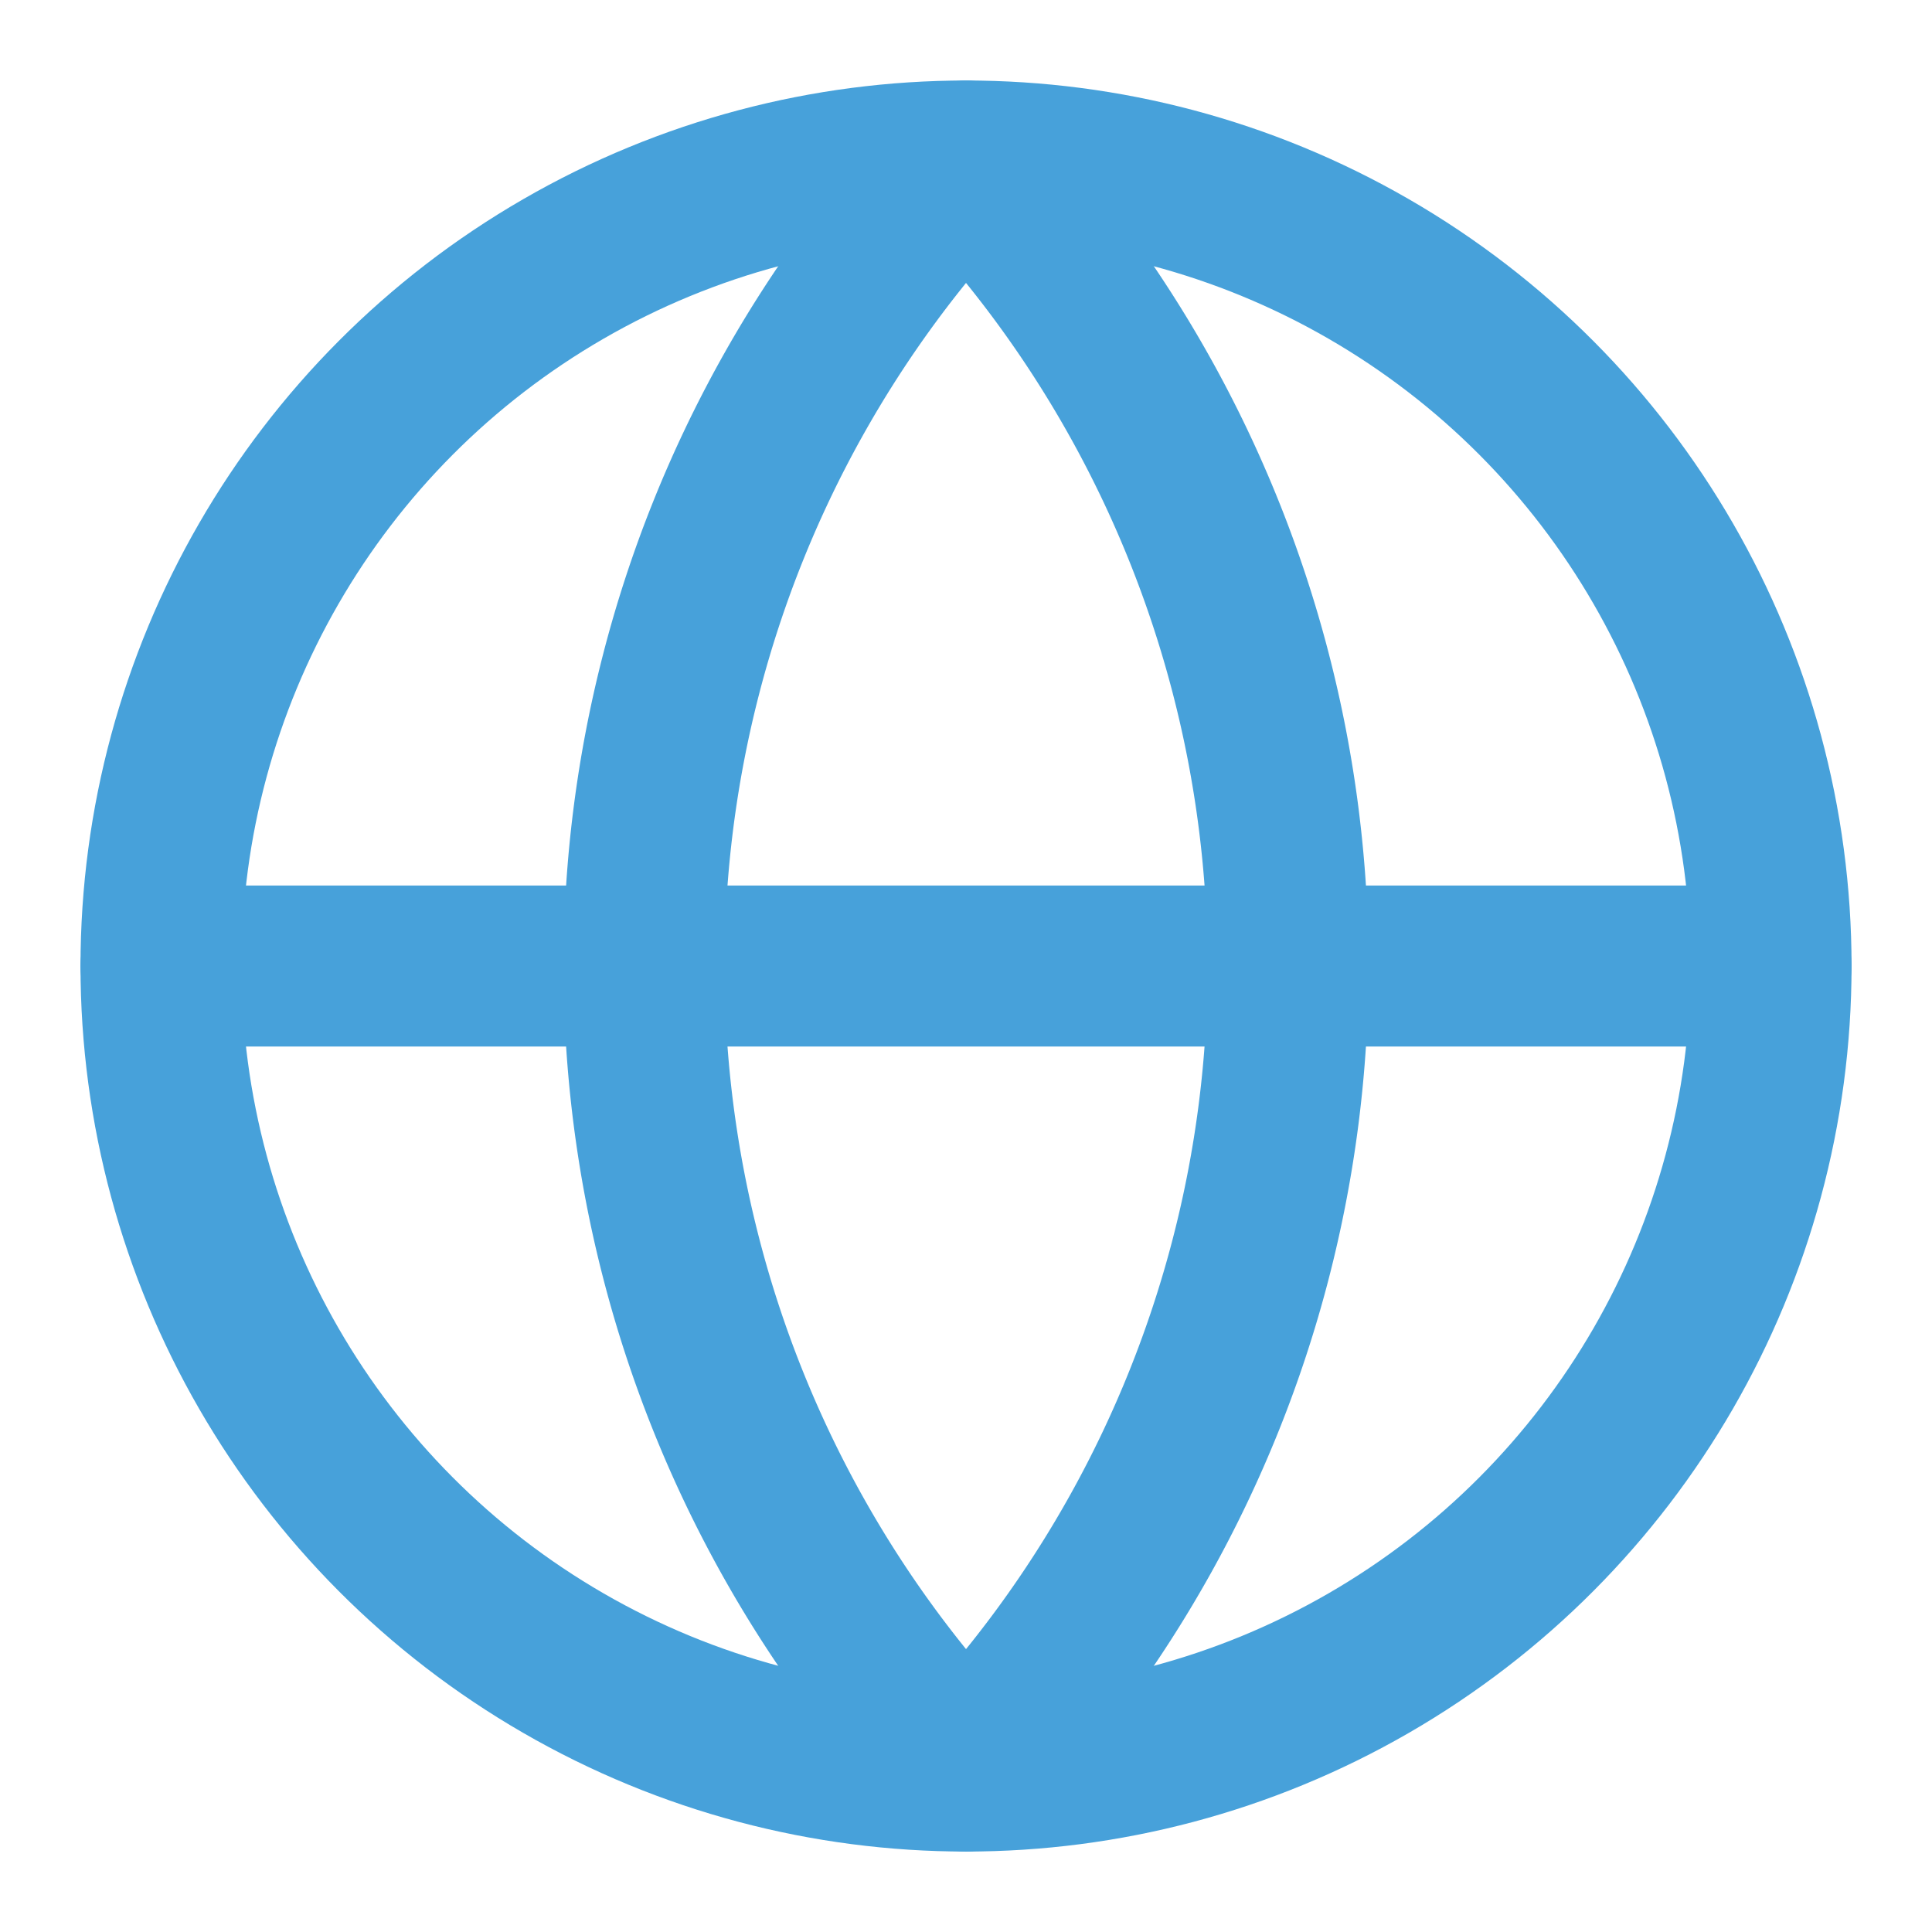 <svg xmlns="http://www.w3.org/2000/svg"
     width="256" height="256"
     viewBox="0 0 256 256"
     fill="none"
     stroke="#47a1da"
     stroke-width="2"
     stroke-linecap="round"
     stroke-linejoin="round">

  <g transform="scale(10.667)">
    <circle cx="12" cy="12" r="10" />
    <path d="M12 2a14.5 14.5 0 0 0 0 20 14.5 14.5 0 0 0 0-20" />
    <path d="M2 12h20" />
  </g>
</svg>
